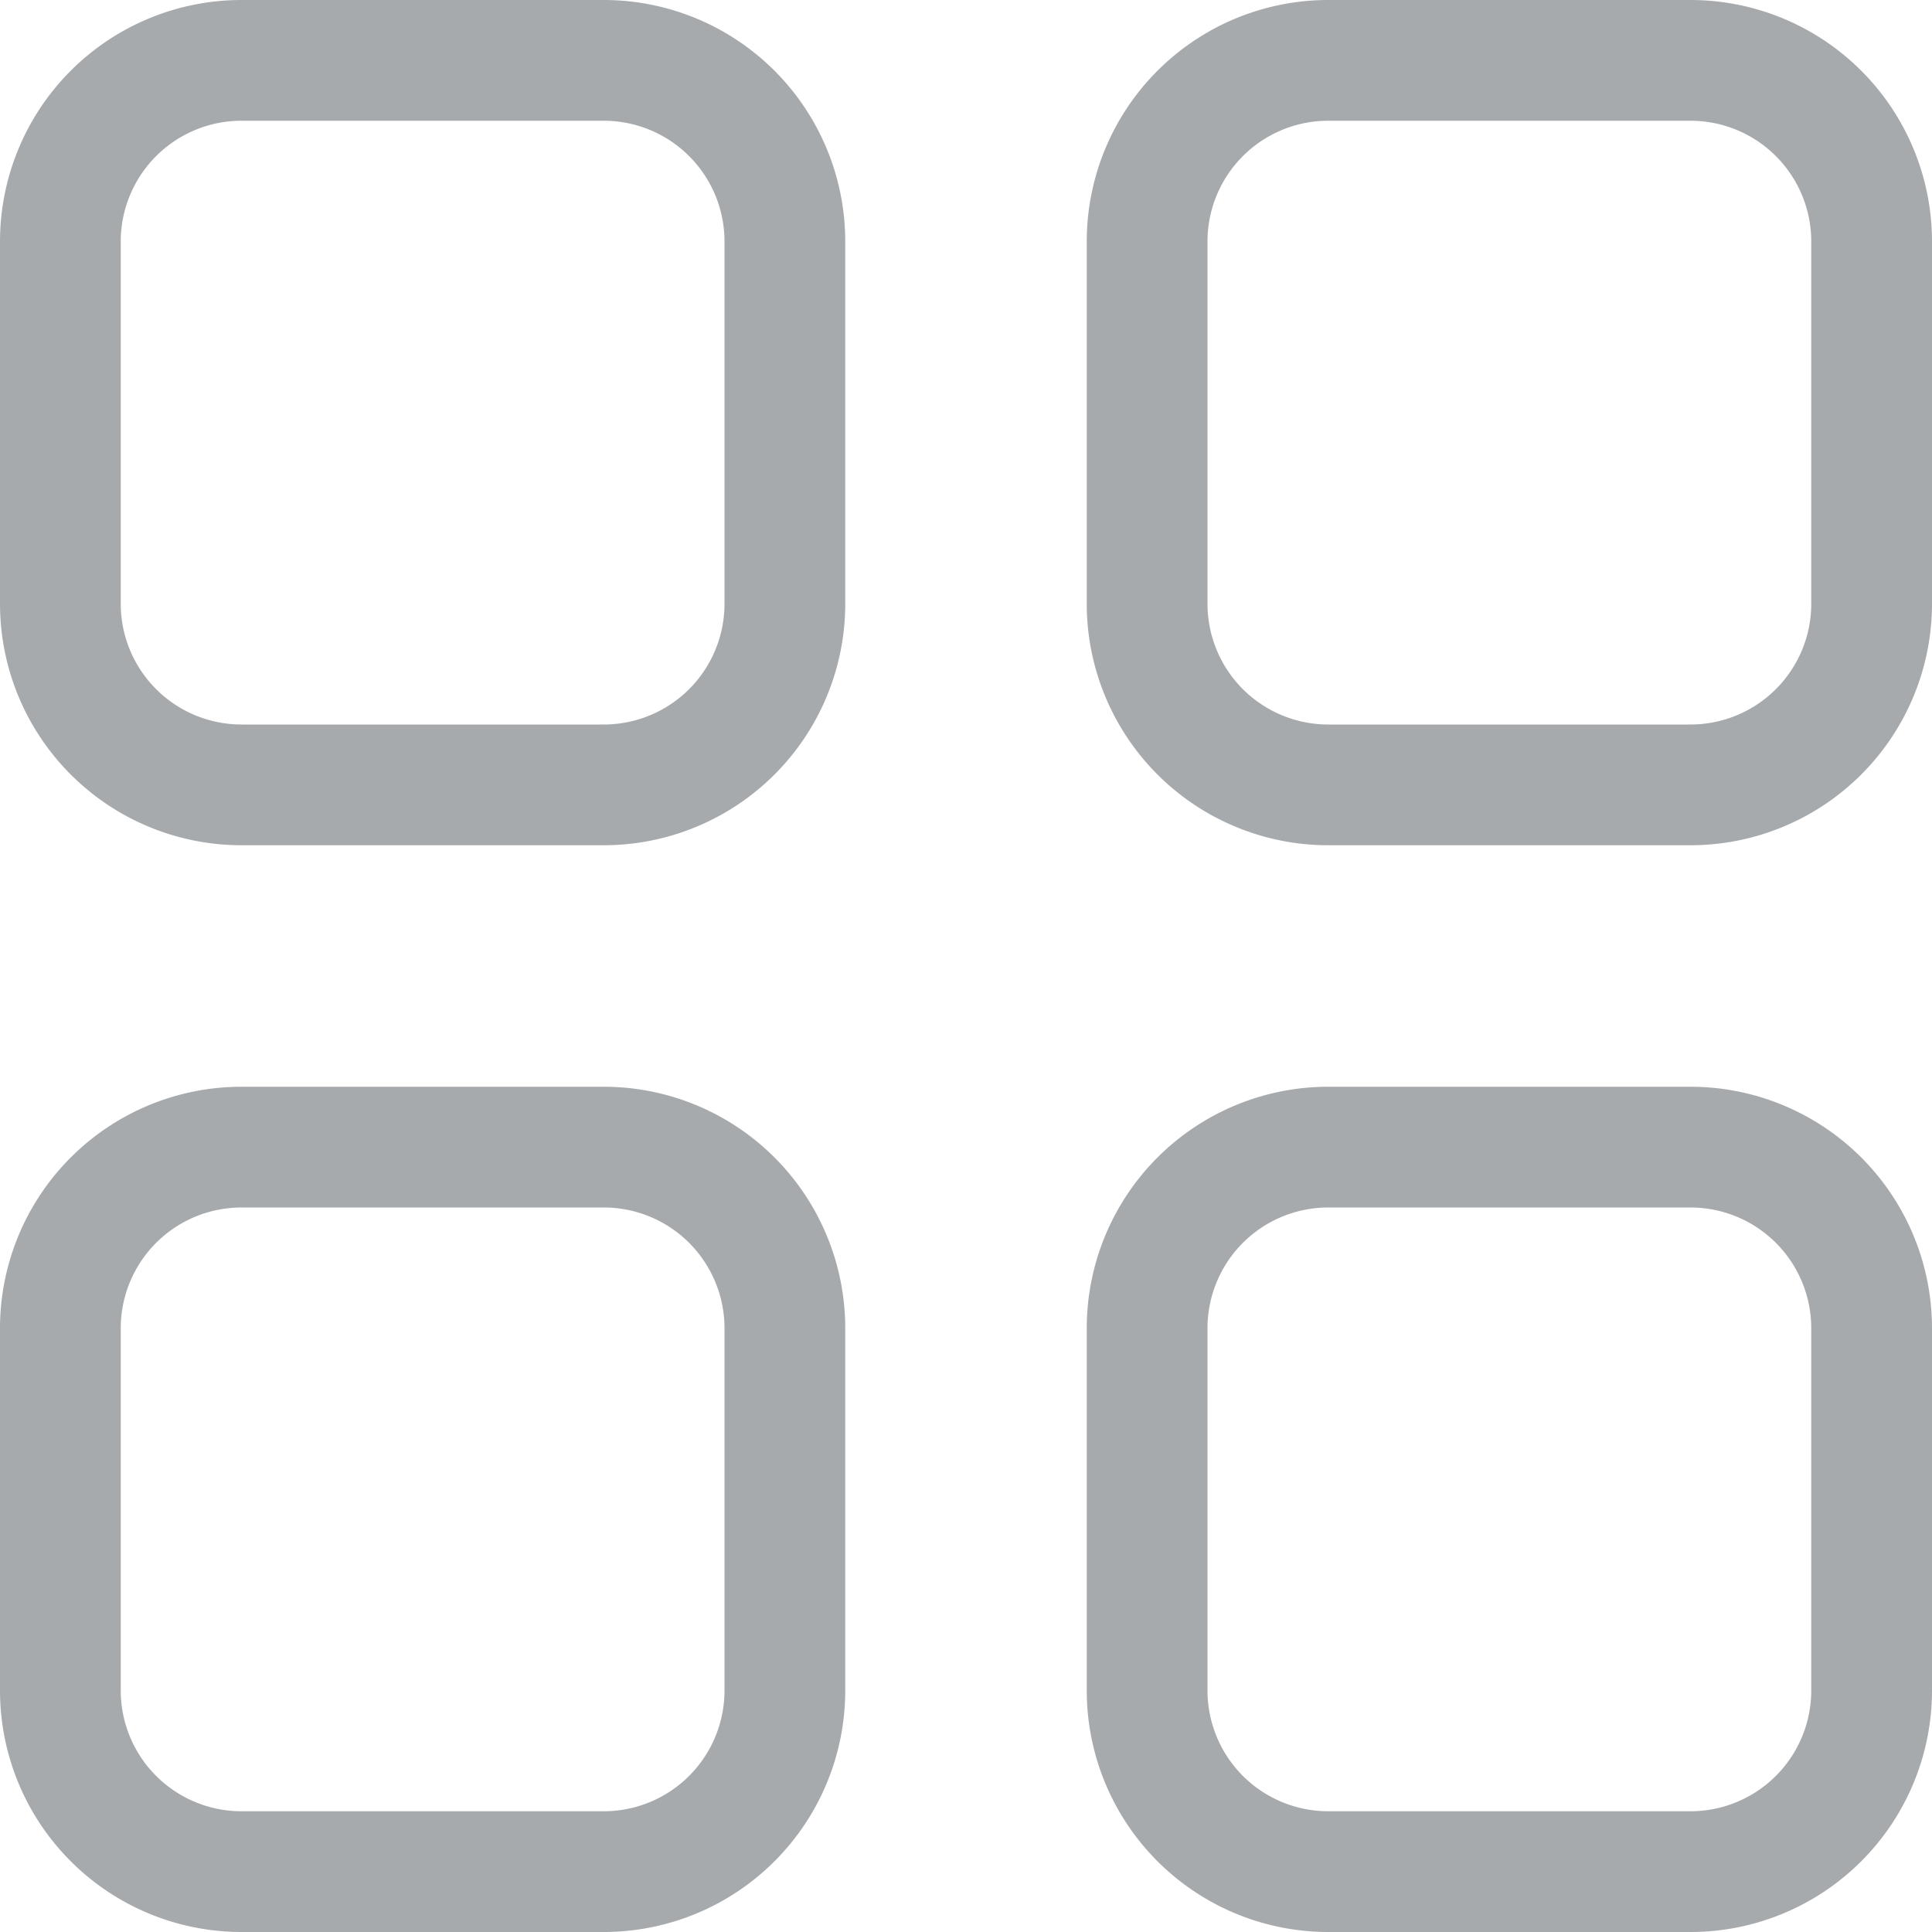 <svg xmlns="http://www.w3.org/2000/svg" width="16" height="16" viewBox="0 0 16 16">
    <path fill="none" fill-rule="evenodd" stroke="#252C32" stroke-opacity=".4" d="M14 9.5h-3A1.5 1.5 0 0 0 9.5 11v3a1.5 1.5 0 0 0 1.5 1.5h3a1.5 1.5 0 0 0 1.5-1.5v-3A1.5 1.5 0 0 0 14 9.5zm-9 0H2A1.5 1.5 0 0 0 .5 11v3A1.5 1.5 0 0 0 2 15.5h3A1.5 1.5 0 0 0 6.5 14v-3A1.5 1.5 0 0 0 5 9.5zm0-9H2A1.5 1.5 0 0 0 .5 2v3A1.5 1.5 0 0 0 2 6.5h3A1.5 1.5 0 0 0 6.5 5V2A1.5 1.5 0 0 0 5 .5zm9 0h-3A1.5 1.5 0 0 0 9.5 2v3A1.5 1.5 0 0 0 11 6.5h3A1.5 1.5 0 0 0 15.5 5V2A1.5 1.5 0 0 0 14 .5z"/>
</svg>
